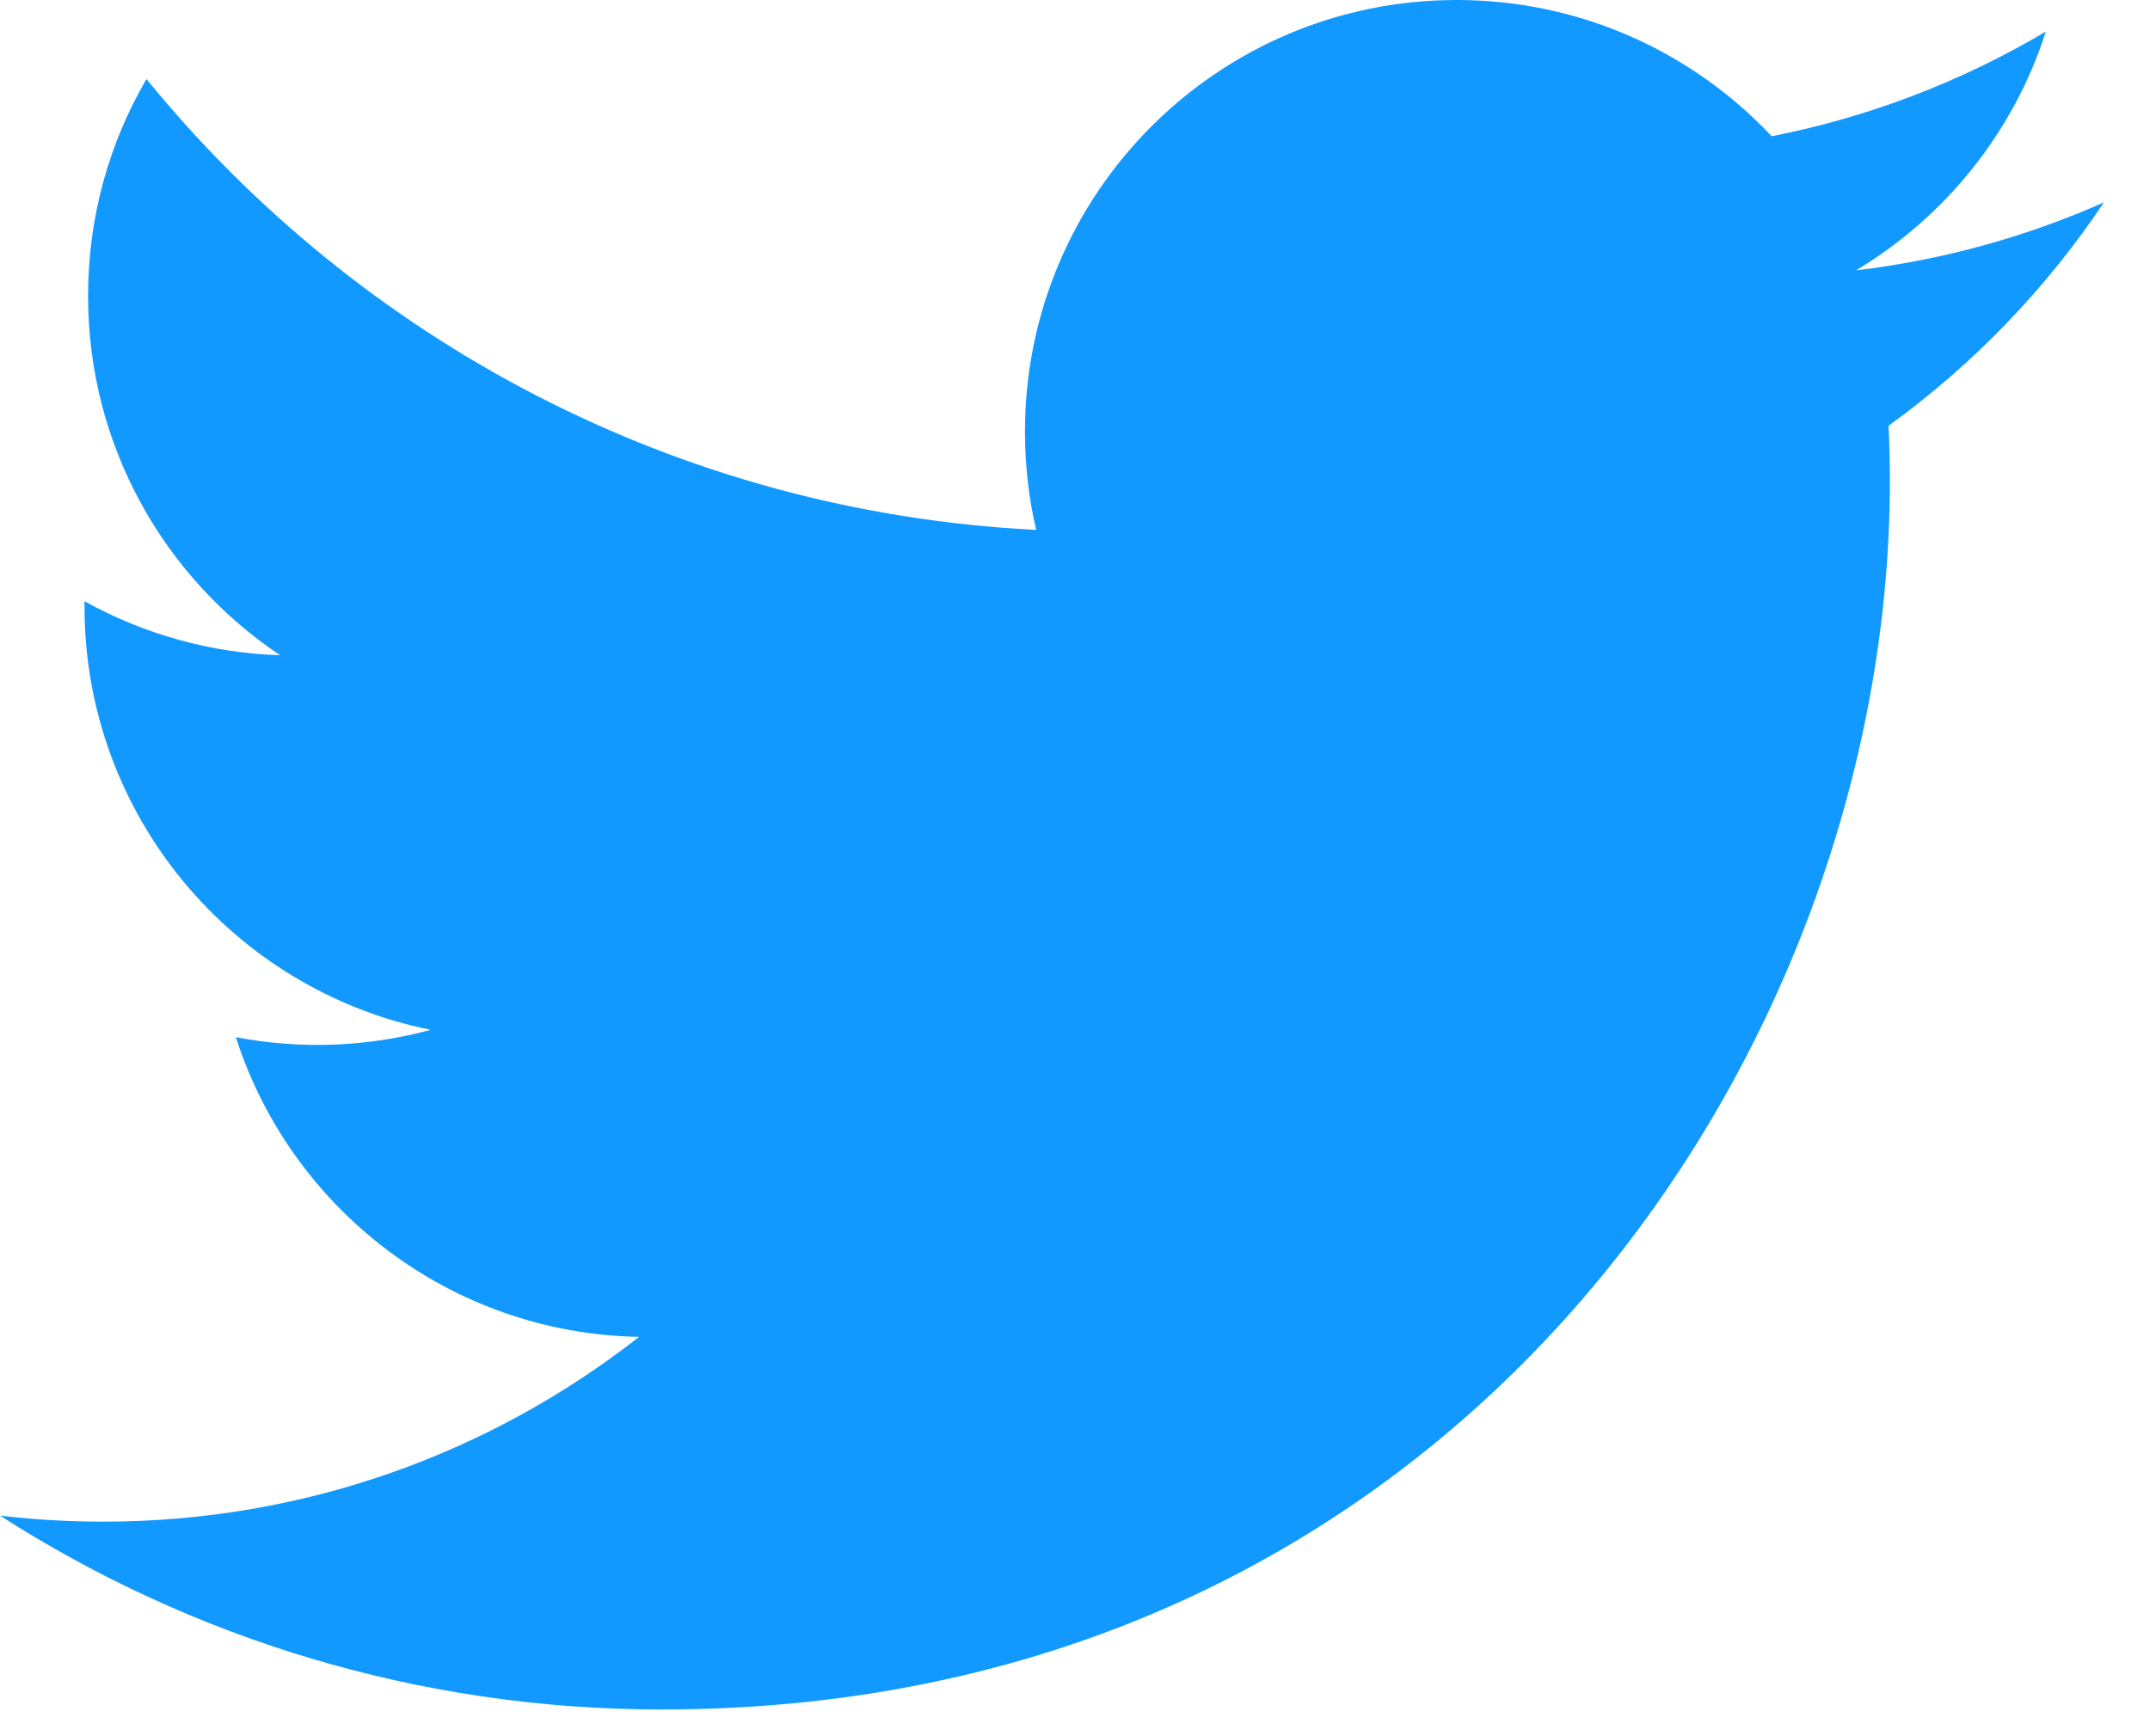 <svg width="26" height="21" viewBox="0 0 26 21" fill="none" xmlns="http://www.w3.org/2000/svg">
<path d="M25.443 2.448C24.49 2.87 23.48 3.147 22.445 3.27C23.523 2.624 24.351 1.601 24.74 0.382C23.715 0.99 22.595 1.418 21.425 1.648C20.473 0.634 19.117 0 17.615 0C14.732 0 12.395 2.337 12.395 5.22C12.395 5.629 12.441 6.027 12.53 6.409C8.192 6.192 4.346 4.114 1.771 0.956C1.322 1.726 1.065 2.623 1.065 3.58C1.065 5.391 1.986 6.988 3.387 7.925C2.558 7.899 1.747 7.675 1.022 7.272C1.022 7.293 1.022 7.315 1.022 7.337C1.022 9.866 2.821 11.976 5.209 12.456C4.441 12.665 3.634 12.695 2.852 12.545C3.516 14.619 5.444 16.128 7.728 16.17C5.942 17.57 3.691 18.405 1.245 18.405C0.824 18.405 0.408 18.38 0 18.332C2.31 19.813 5.054 20.677 8.002 20.677C17.603 20.677 22.854 12.723 22.854 5.825C22.854 5.599 22.849 5.374 22.838 5.15C23.86 4.411 24.742 3.496 25.443 2.448Z" fill="#1299FF"/>
</svg>

